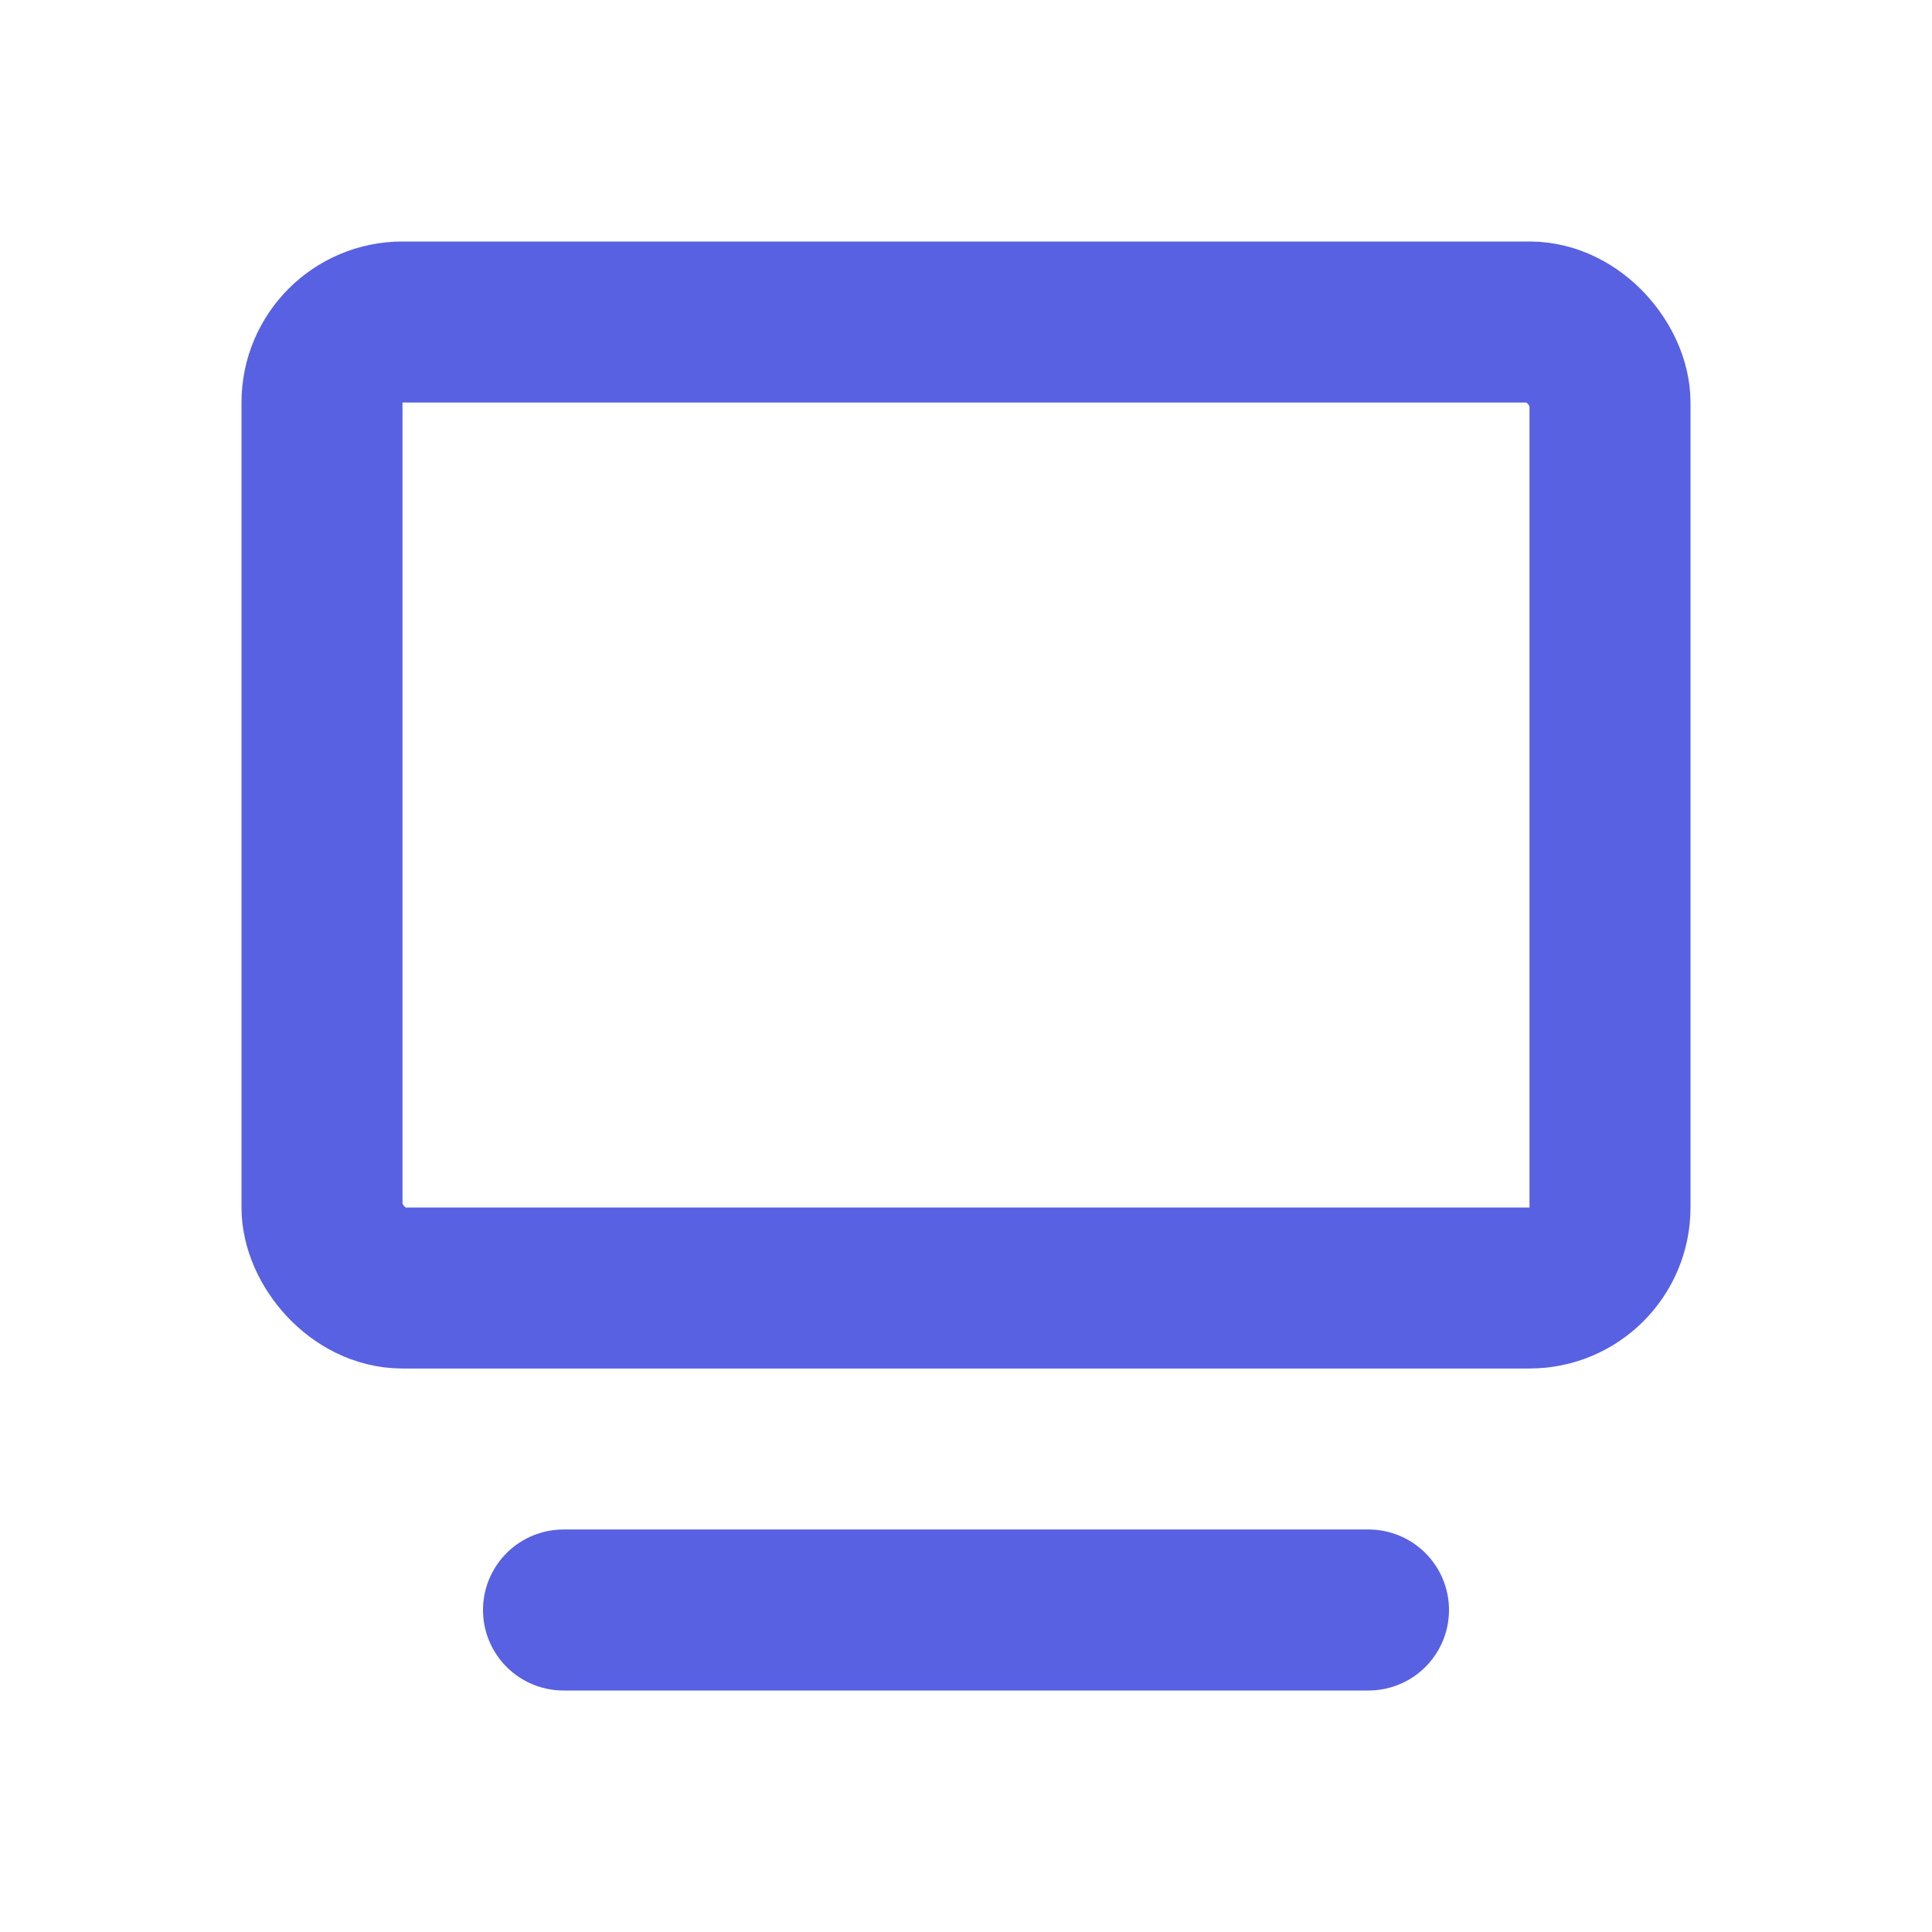 <svg width="24" height="24" viewBox="0 0 24 24" fill="none" xmlns="http://www.w3.org/2000/svg">
<rect x="4" y="4" width="16" height="12" rx="1" stroke="#5861E2" stroke-width="2"/>
<line x1="7" y1="20" x2="17" y2="20" stroke="#5861E2" stroke-width="2" stroke-linecap="round"/>
</svg>
